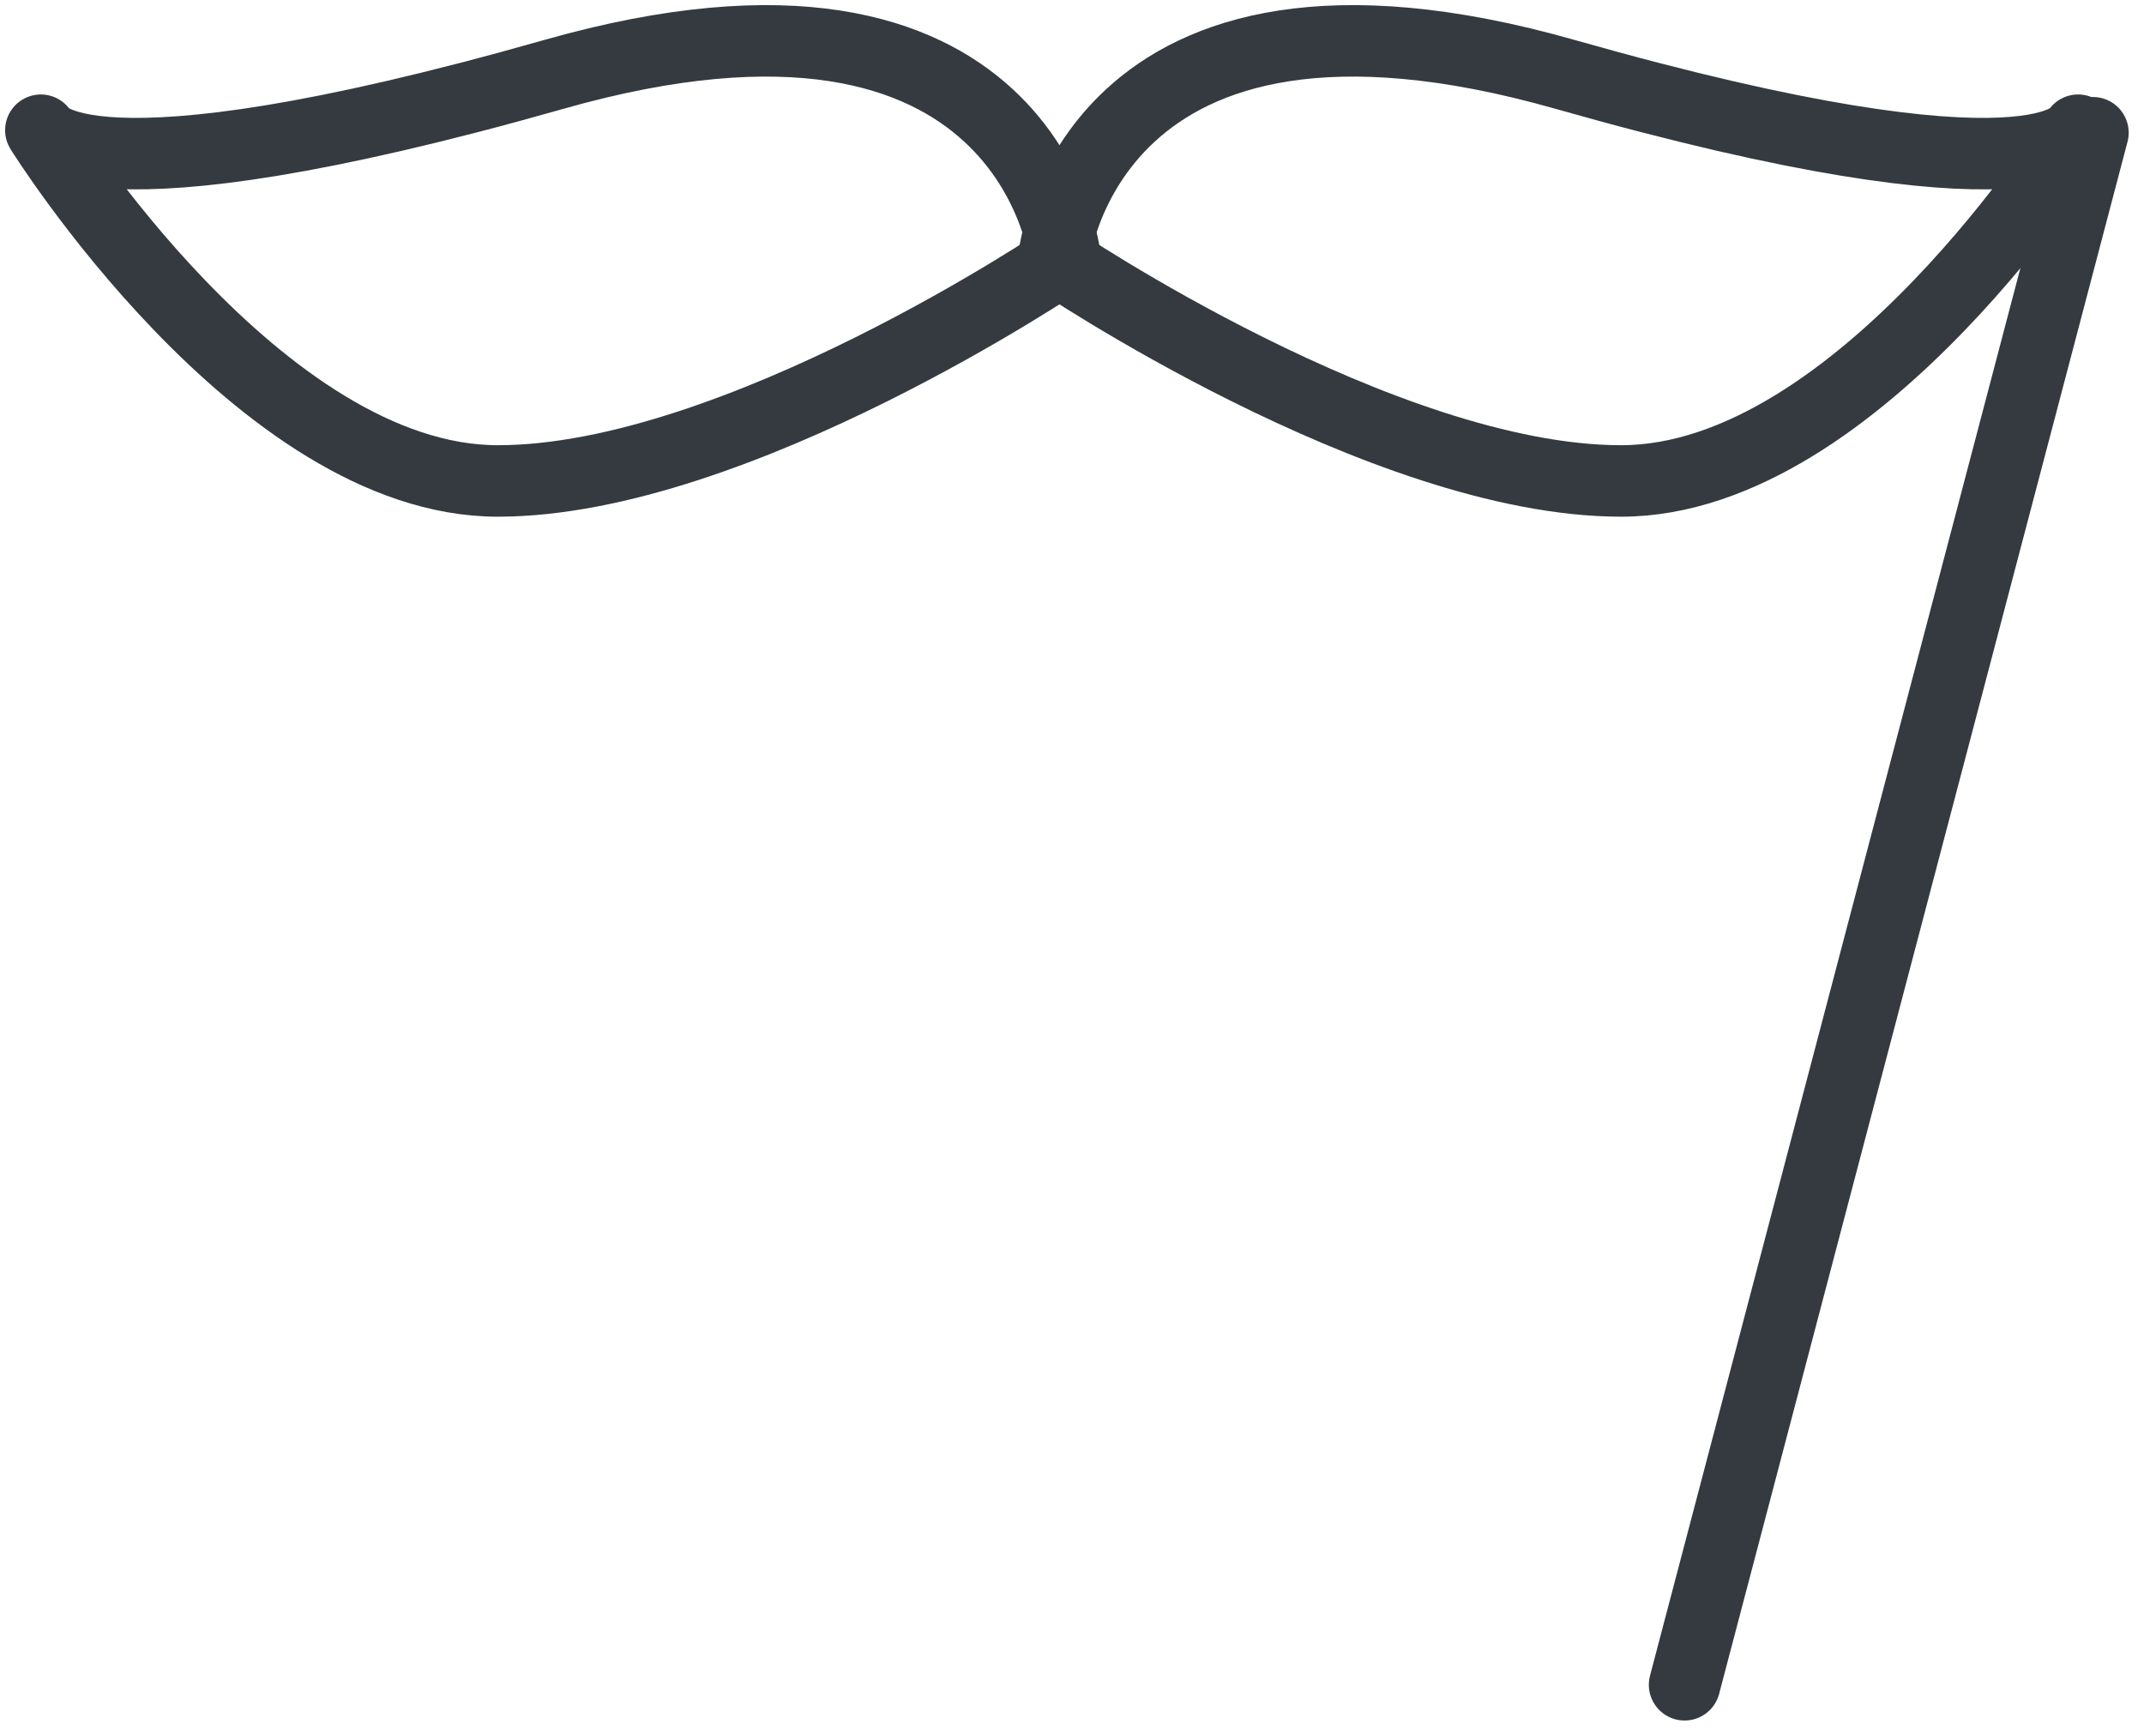 <?xml version="1.0" encoding="UTF-8"?>
<svg width="105px" height="85px" viewBox="0 0 105 85" version="1.1" xmlns="http://www.w3.org/2000/svg" xmlns:xlink="http://www.w3.org/1999/xlink">
    <!-- Generator: Sketch 47 (45396) - http://www.bohemiancoding.com/sketch -->
    <title>holidays-38</title>
    <desc>Created with Sketch.</desc>
    <defs></defs>
    <g id="ALL" stroke="none" stroke-width="1" fill="none" fill-rule="evenodd" stroke-linecap="round" fill-opacity="0" stroke-linejoin="round">
        <g id="Primary" transform="translate(-1294, -7802)" stroke="#343A40" stroke-width="3.5" fill="#DBECFF">
            <g id="holidays-38" transform="translate(1296, 7804)">
                <path d="M22.381,21.551 C34.06,21.551 50.166,10.637 50.166,10.637 C50.166,10.637 48.493,-5.003 25.109,1.647 C1.726,8.296 0,4.376 0,4.376 C0,4.376 10.702,21.551 22.381,21.551 Z" id="Layer-1"></path>
                <path d="M77.391,21.551 C65.713,21.551 49.606,10.637 49.606,10.637 C49.606,10.637 51.28,-5.003 74.663,1.647 C98.047,8.296 99.772,4.376 99.772,4.376 C99.772,4.376 89.07,21.551 77.391,21.551 L77.391,21.551 Z" id="Layer-2"></path>
                <path d="M100.5,4.5 L80.5,80.5" id="Layer-3"></path>
            </g>
        </g>
    </g>
</svg>